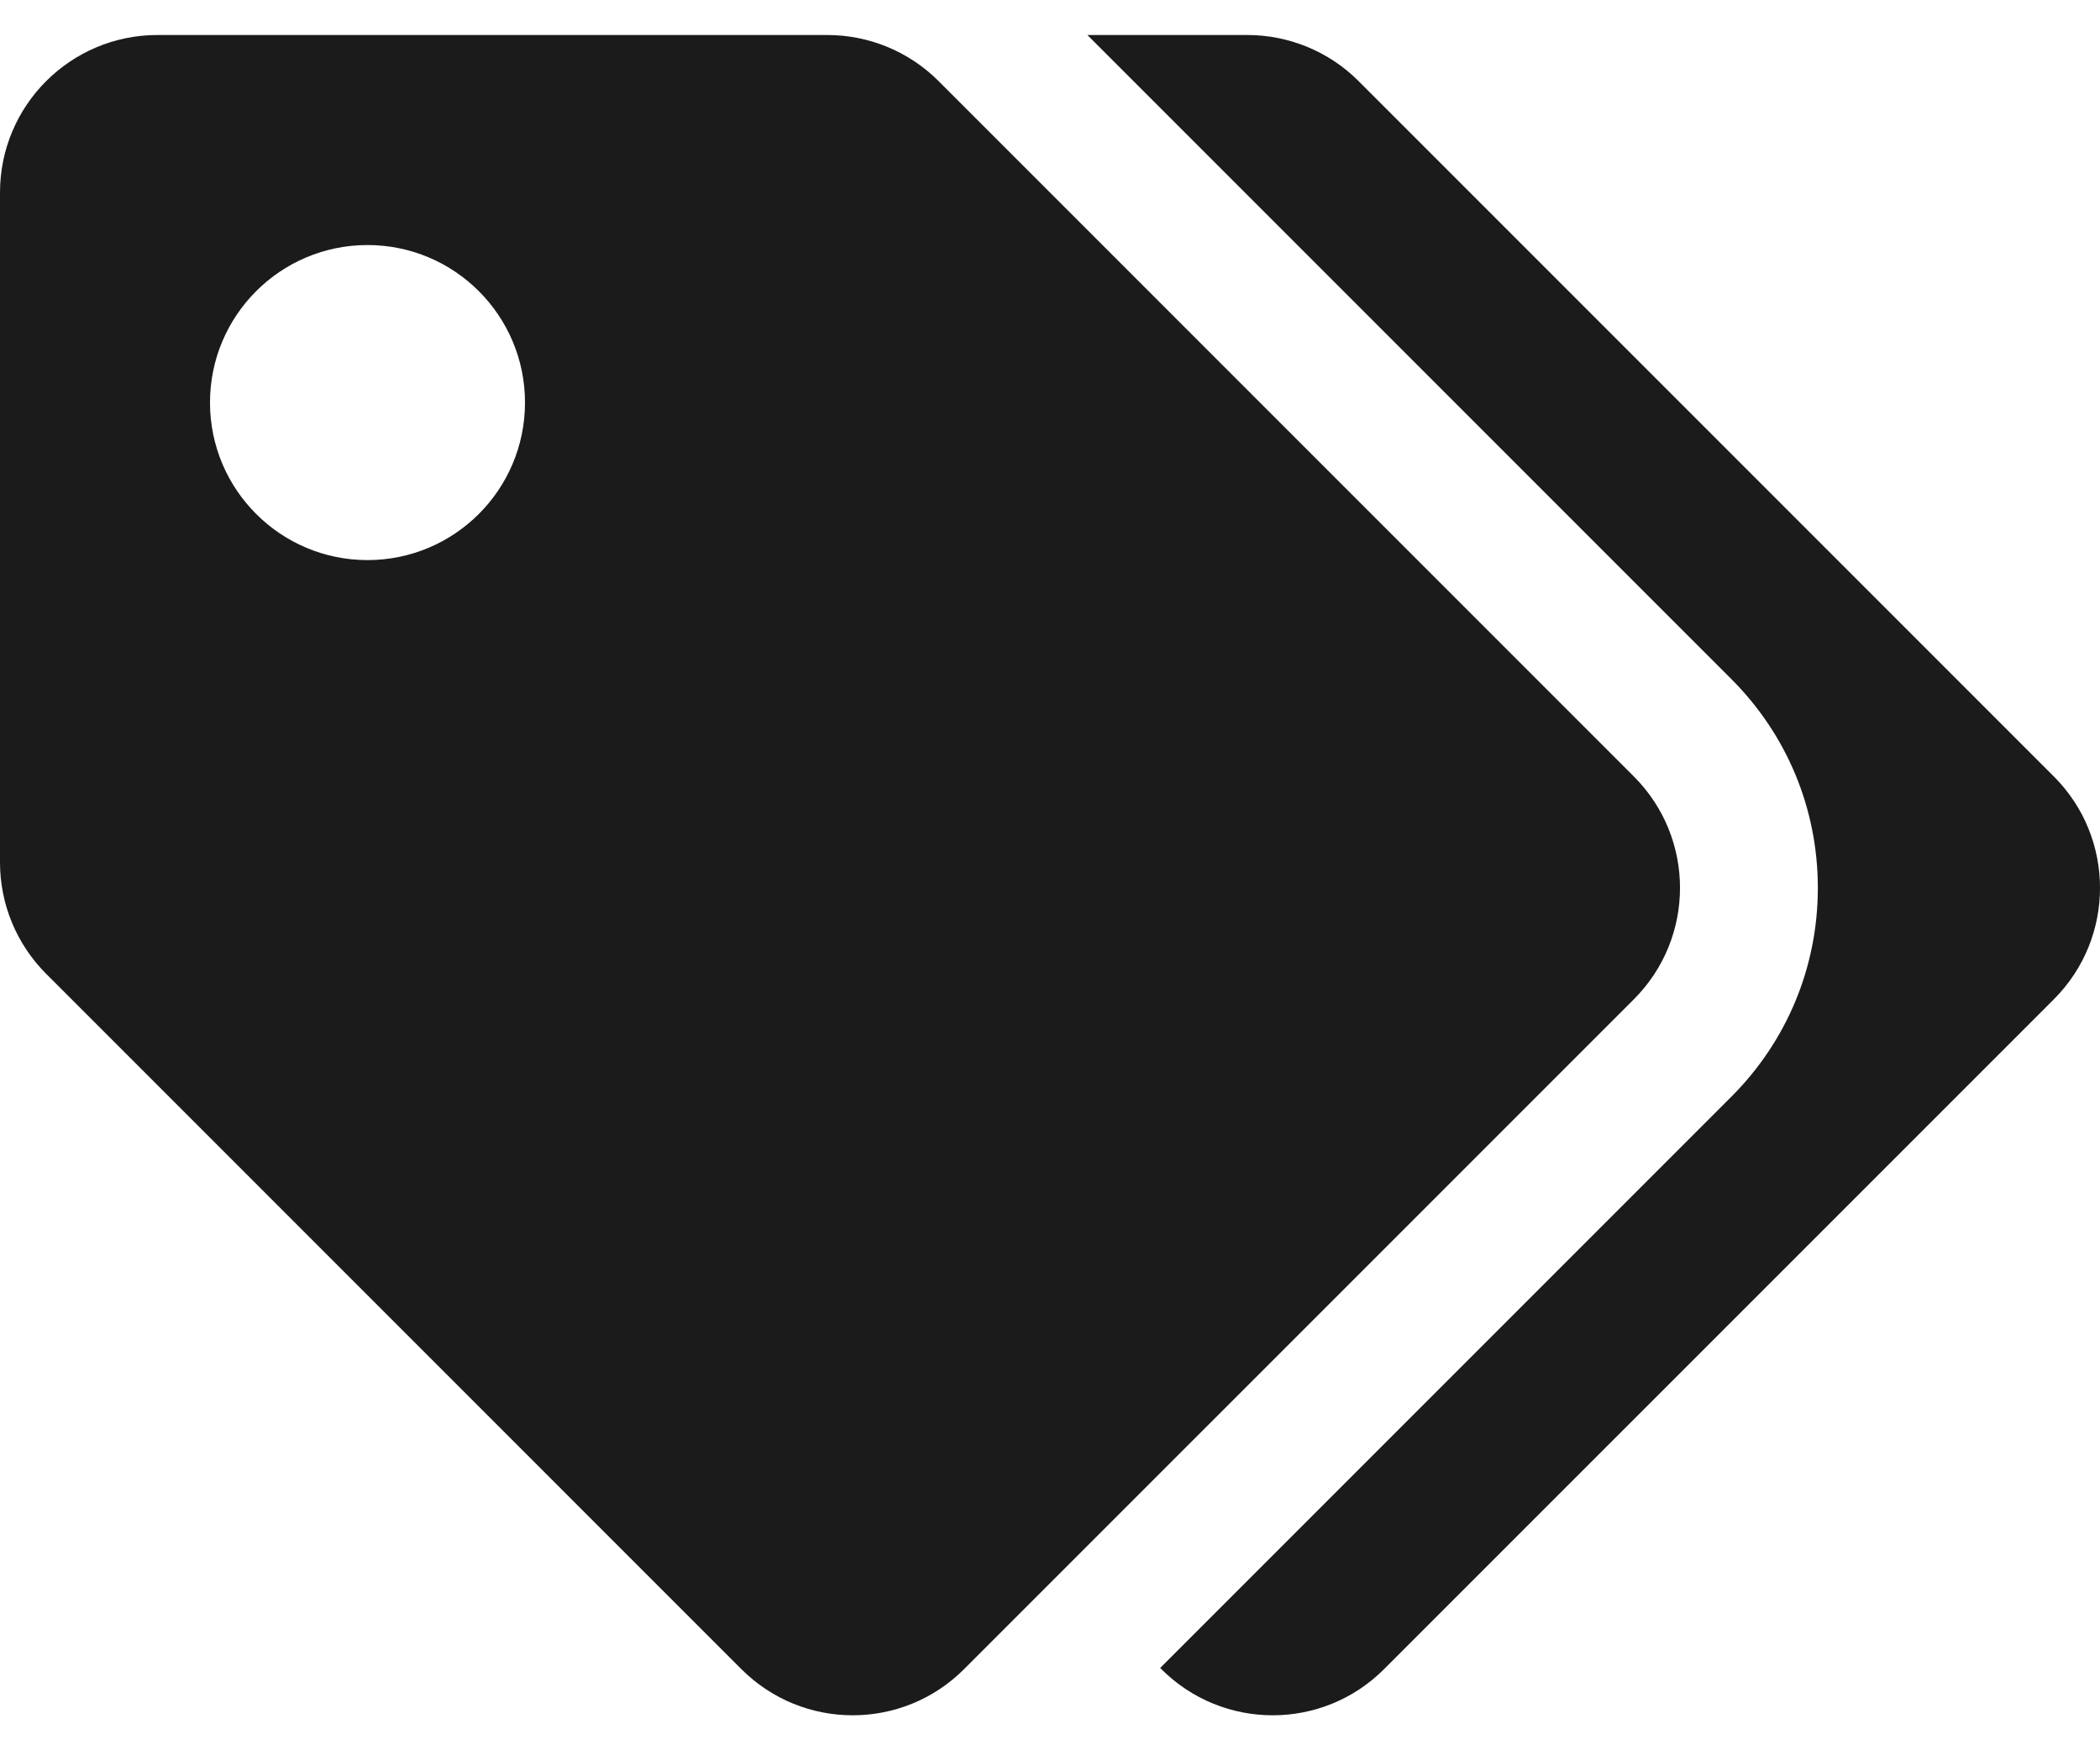 <svg width="36" height="30" viewBox="0 0 36 30" fill="none" xmlns="http://www.w3.org/2000/svg">
<path d="M28.009 13.309L16.091 1.391C15.585 0.884 14.898 0.6 14.182 0.6H2.7C1.209 0.6 0 1.809 0 3.3V14.782C3.74443e-06 15.498 0.284 16.184 0.791 16.691L12.709 28.609C13.764 29.664 15.473 29.664 16.527 28.609L28.009 17.128C29.064 16.073 29.064 14.364 28.009 13.309ZM6.3 9.6C4.809 9.6 3.6 8.391 3.6 6.9C3.6 5.409 4.809 4.2 6.3 4.2C7.791 4.2 9 5.409 9 6.9C9 8.391 7.791 9.6 6.3 9.6ZM35.209 17.128L23.727 28.609C22.673 29.664 20.964 29.664 19.909 28.609L19.889 28.589L29.68 18.798C30.636 17.842 31.163 16.571 31.163 15.218C31.163 13.866 30.636 12.595 29.68 11.639L18.641 0.6H21.382C22.098 0.6 22.785 0.884 23.291 1.391L35.209 13.309C36.264 14.364 36.264 16.073 35.209 17.128Z" fill="#1B1B1B"/>
</svg>

